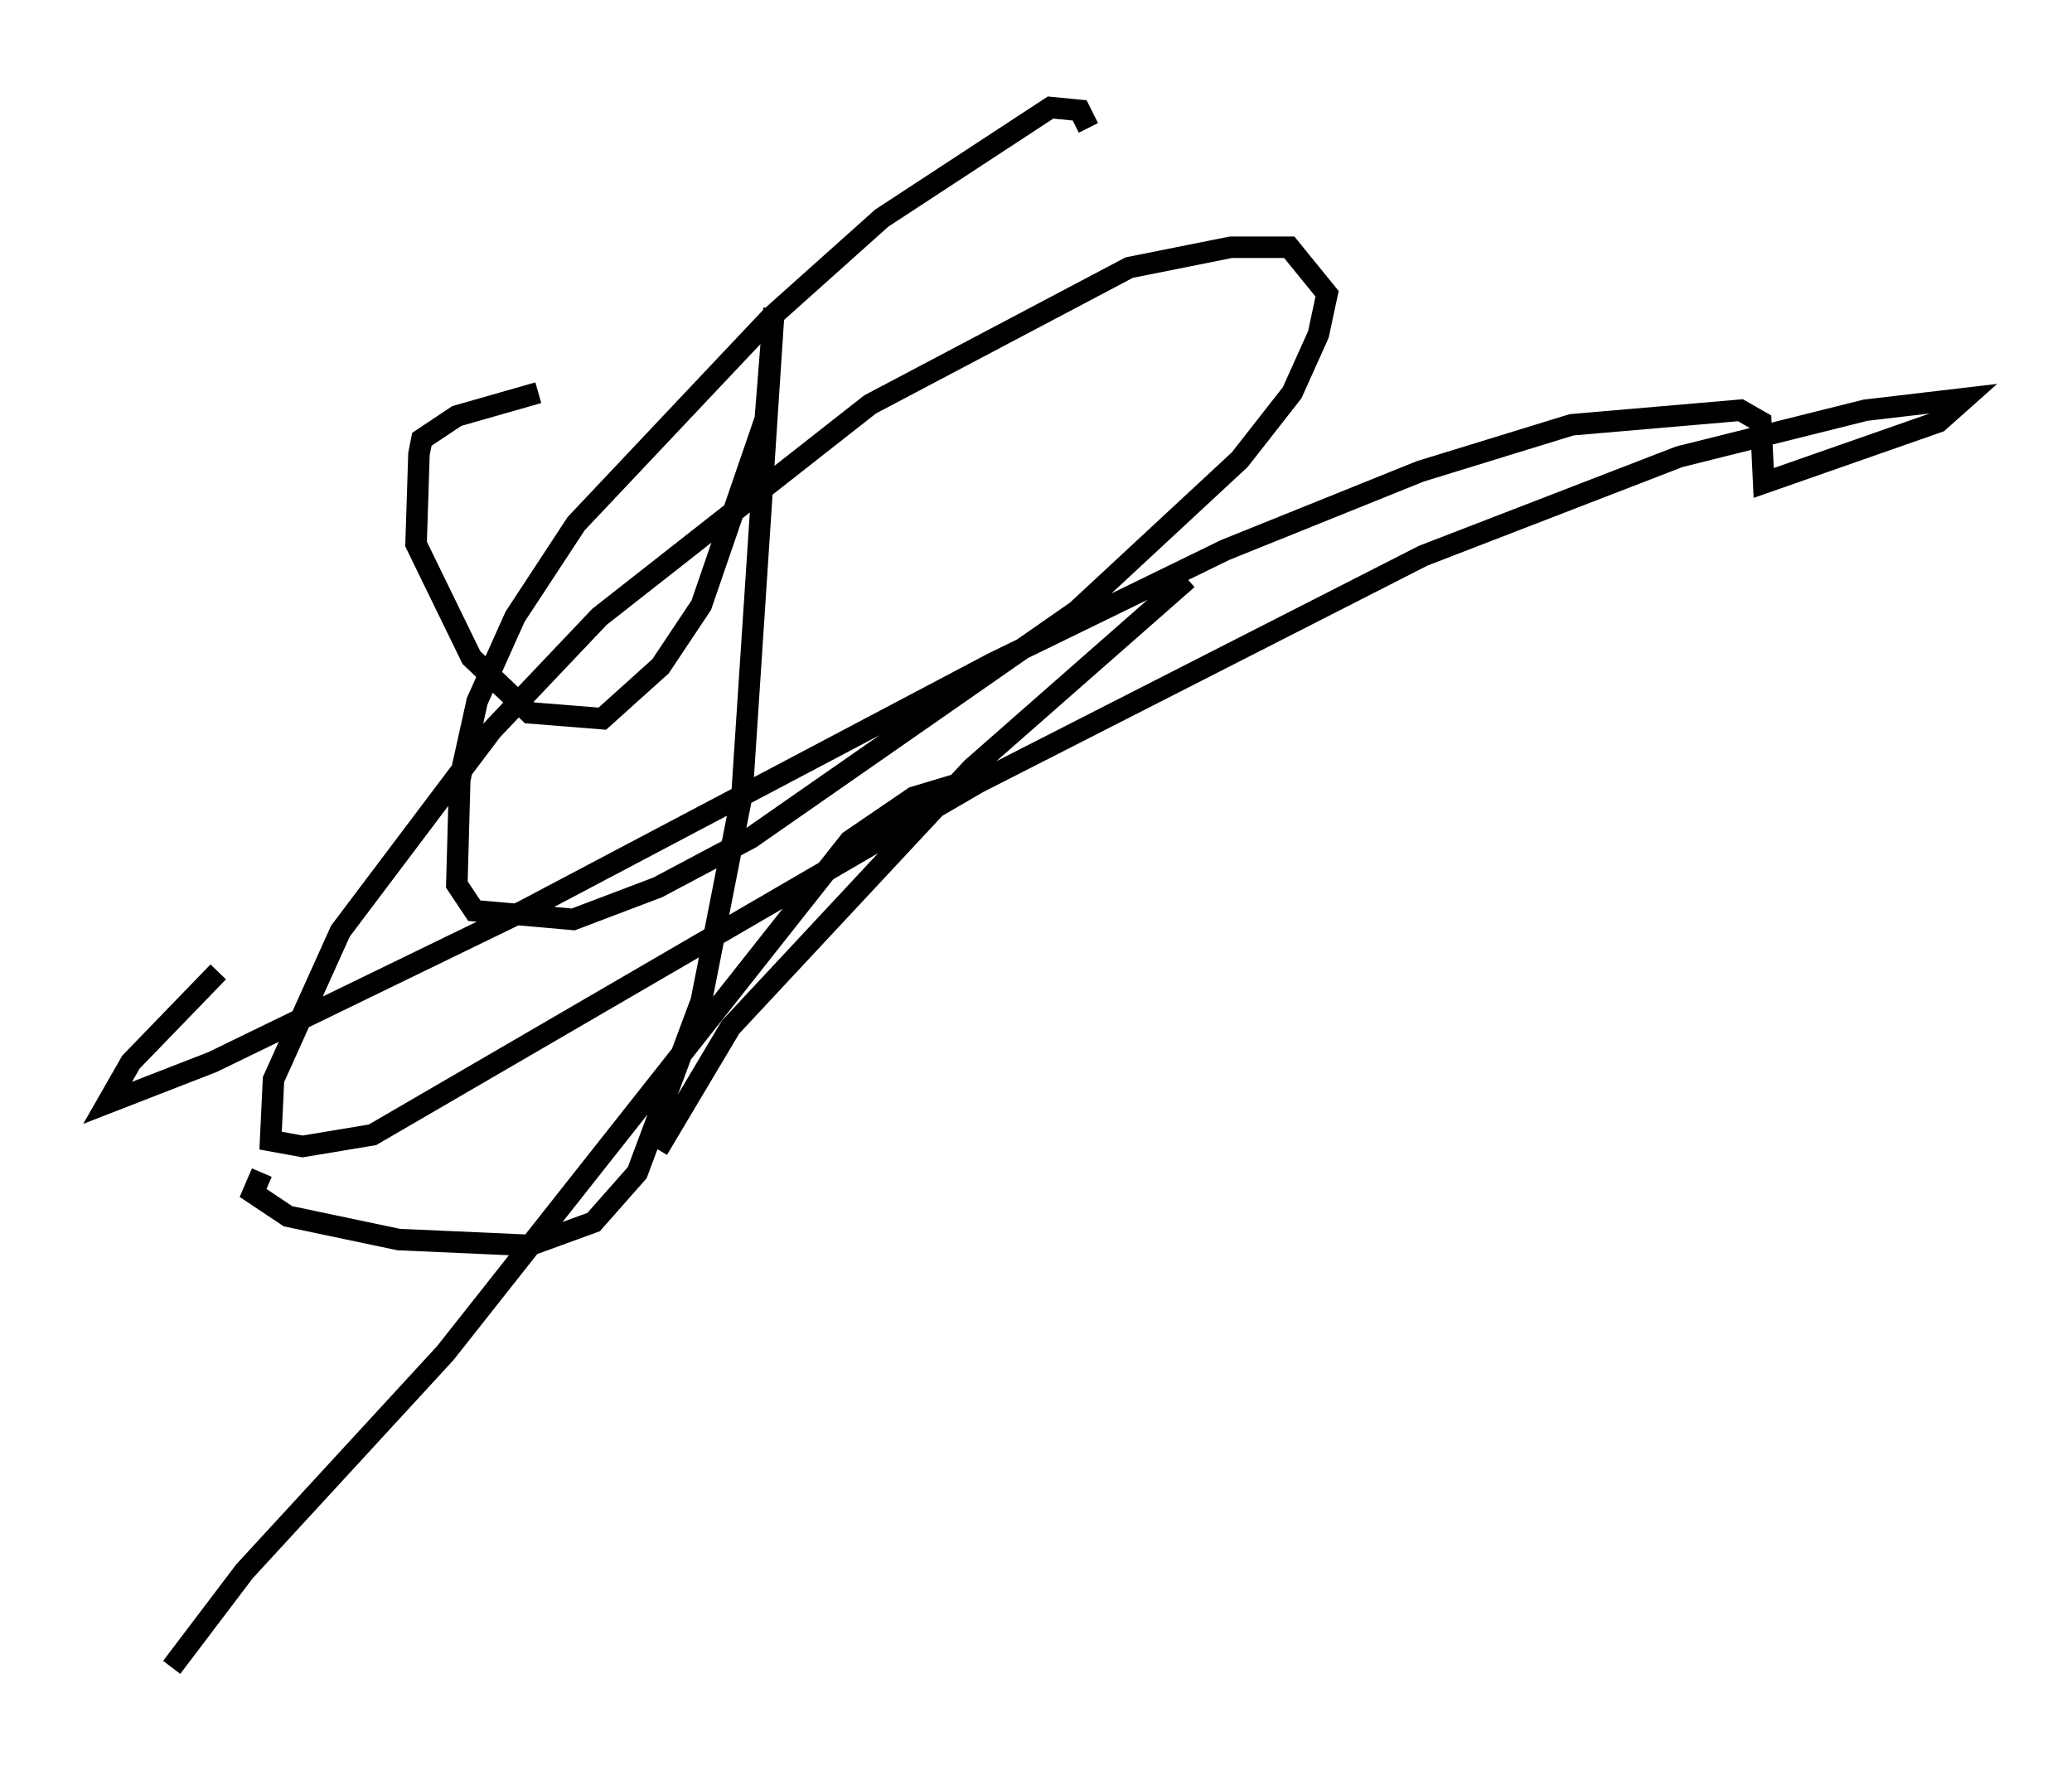 <?xml version="1.0" encoding="utf-8" ?>
<svg baseProfile="full" height="82.53" version="1.1" width="96.332" xmlns="http://www.w3.org/2000/svg" xmlns:ev="http://www.w3.org/2001/xml-events" xmlns:xlink="http://www.w3.org/1999/xlink"><defs /><rect fill="white" height="82.53" width="96.332" x="0" y="0" /><path d="M33.011, 17.99 m-7.984, 0.271 l-3.789, 1.083 -1.624, 1.083 l-0.135, 0.677 -0.135, 4.195 l2.571, 5.277 2.706, 2.571 l3.383, 0.271 2.706, -2.436 l1.894, -2.842 2.977, -8.66 l0.406, -5.142 -1.488, 22.598 l-1.894, 9.607 -2.977, 7.984 l-2.03, 2.3 -2.977, 1.083 l-6.089, -0.271 -5.142, -1.083 l-1.624, -1.083 0.406, -0.947 m38.43, -48.579 l-0.406, -0.812 -1.353, -0.135 l-7.848, 5.142 -5.142, 4.601 l-9.066, 9.607 -2.842, 4.33 l-1.759, 3.924 -0.812, 3.654 l-0.135, 4.871 0.812, 1.218 l4.601, 0.406 3.924, -1.488 l4.33, -2.3 15.155, -10.555 l7.578, -7.036 2.436, -3.112 l1.218, -2.706 0.406, -1.894 l-1.759, -2.165 -2.706, 0.0 l-4.736, 0.947 -12.043, 6.36 l-12.584, 9.878 -5.007, 5.277 l-7.036, 9.337 -3.112, 6.901 l-0.135, 2.842 1.488, 0.271 l3.248, -0.541 28.146, -16.373 l20.703, -10.555 11.908, -4.601 l8.66, -2.165 4.601, -0.541 l-1.218, 1.083 -8.119, 2.842 l-0.135, -2.842 -0.947, -0.541 l-7.848, 0.677 -7.036, 2.165 l-9.066, 3.654 -10.825, 5.277 l-21.786, 11.502 -14.479, 7.036 l-4.871, 1.894 1.083, -1.894 l4.059, -4.195 m36.4, -9.337 l-4.059, 1.218 -2.977, 2.03 l-18.809, 23.816 -9.337, 10.149 l-3.383, 4.465 m22.598, -24.086 l3.383, -5.683 11.231, -12.043 l10.013, -8.796 " fill="none" stroke="black" stroke-width="1" /></svg>